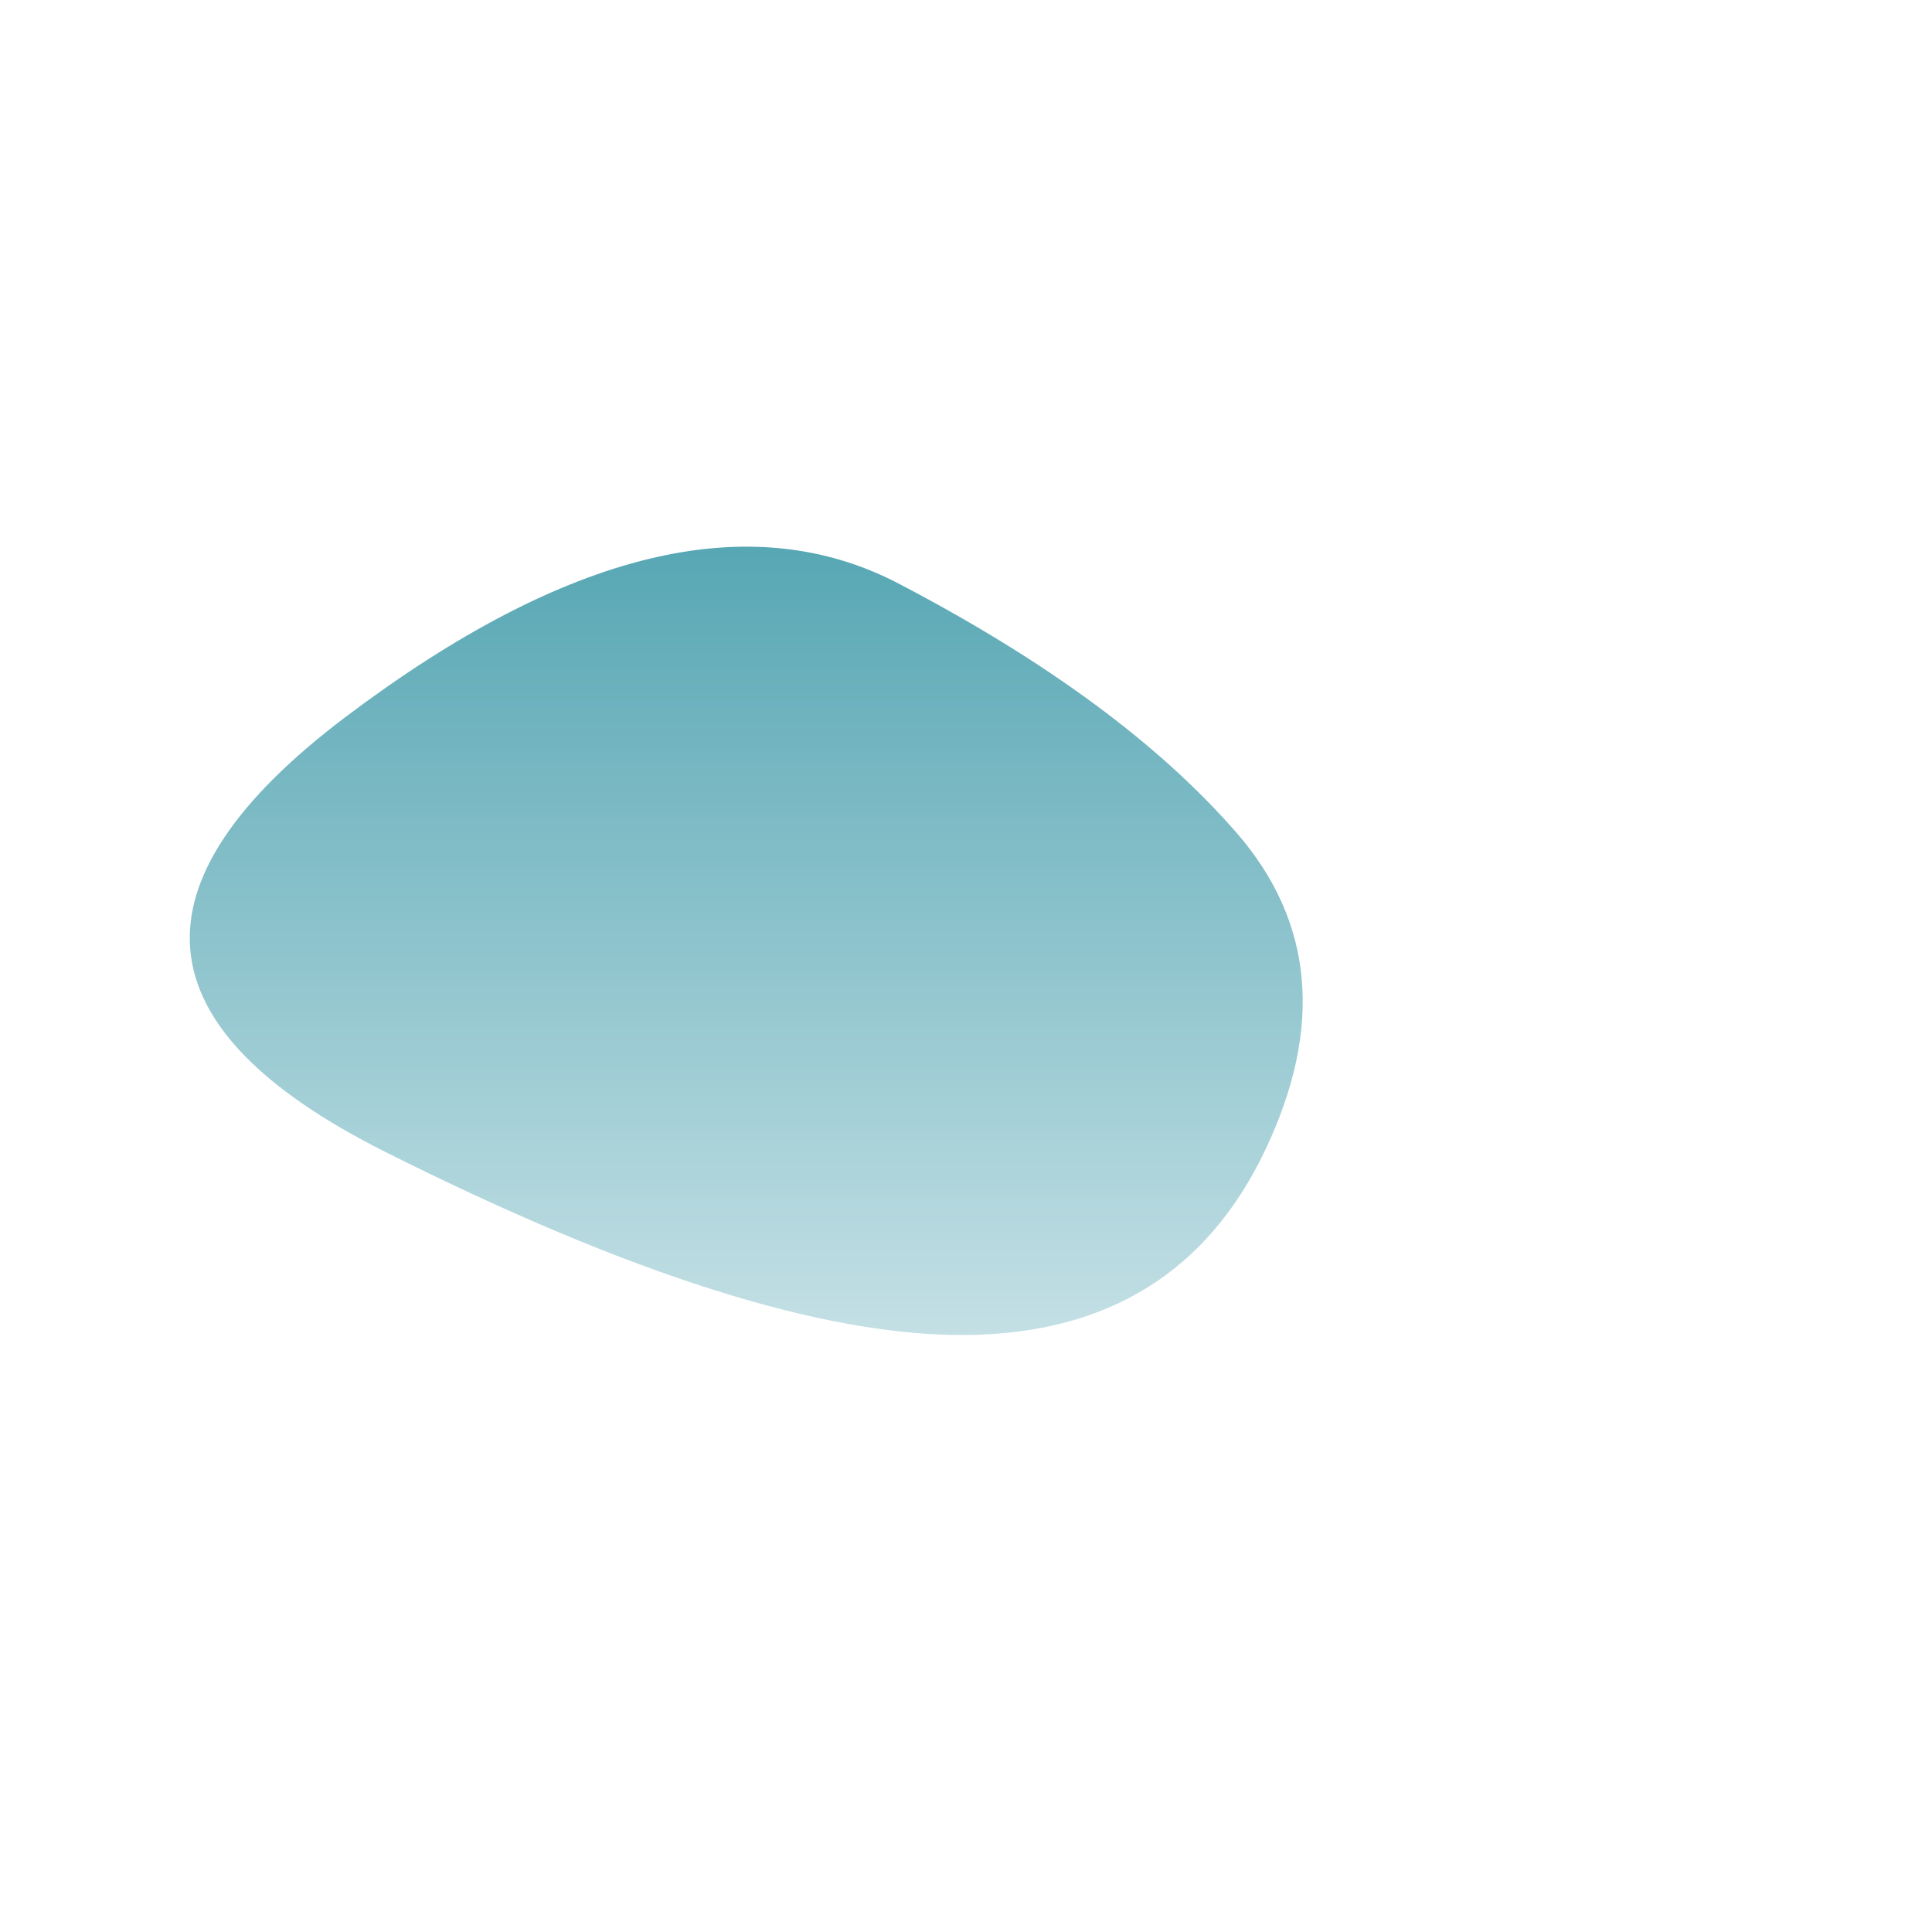 
<svg viewBox="0 0 500 500" xmlns="http://www.w3.org/2000/svg" width="100%" id="blobSvg">
  <defs>
    <linearGradient id="gradient" x1="0%" y1="0%" x2="0%" y2="100%">
      <stop offset="0%" style="stop-color: rgb(76, 161, 175);"></stop>
      <stop offset="100%" style="stop-color: rgb(196, 224, 229);"></stop>
    </linearGradient>
  </defs>
  <path id="blob" d="M327.5,297.5Q305,345,250,345.5Q195,346,99.5,298Q4,250,89.5,185.5Q175,121,232.5,151Q290,181,320,215.5Q350,250,327.5,297.5Z" fill="url(#gradient)"></path>
</svg>
